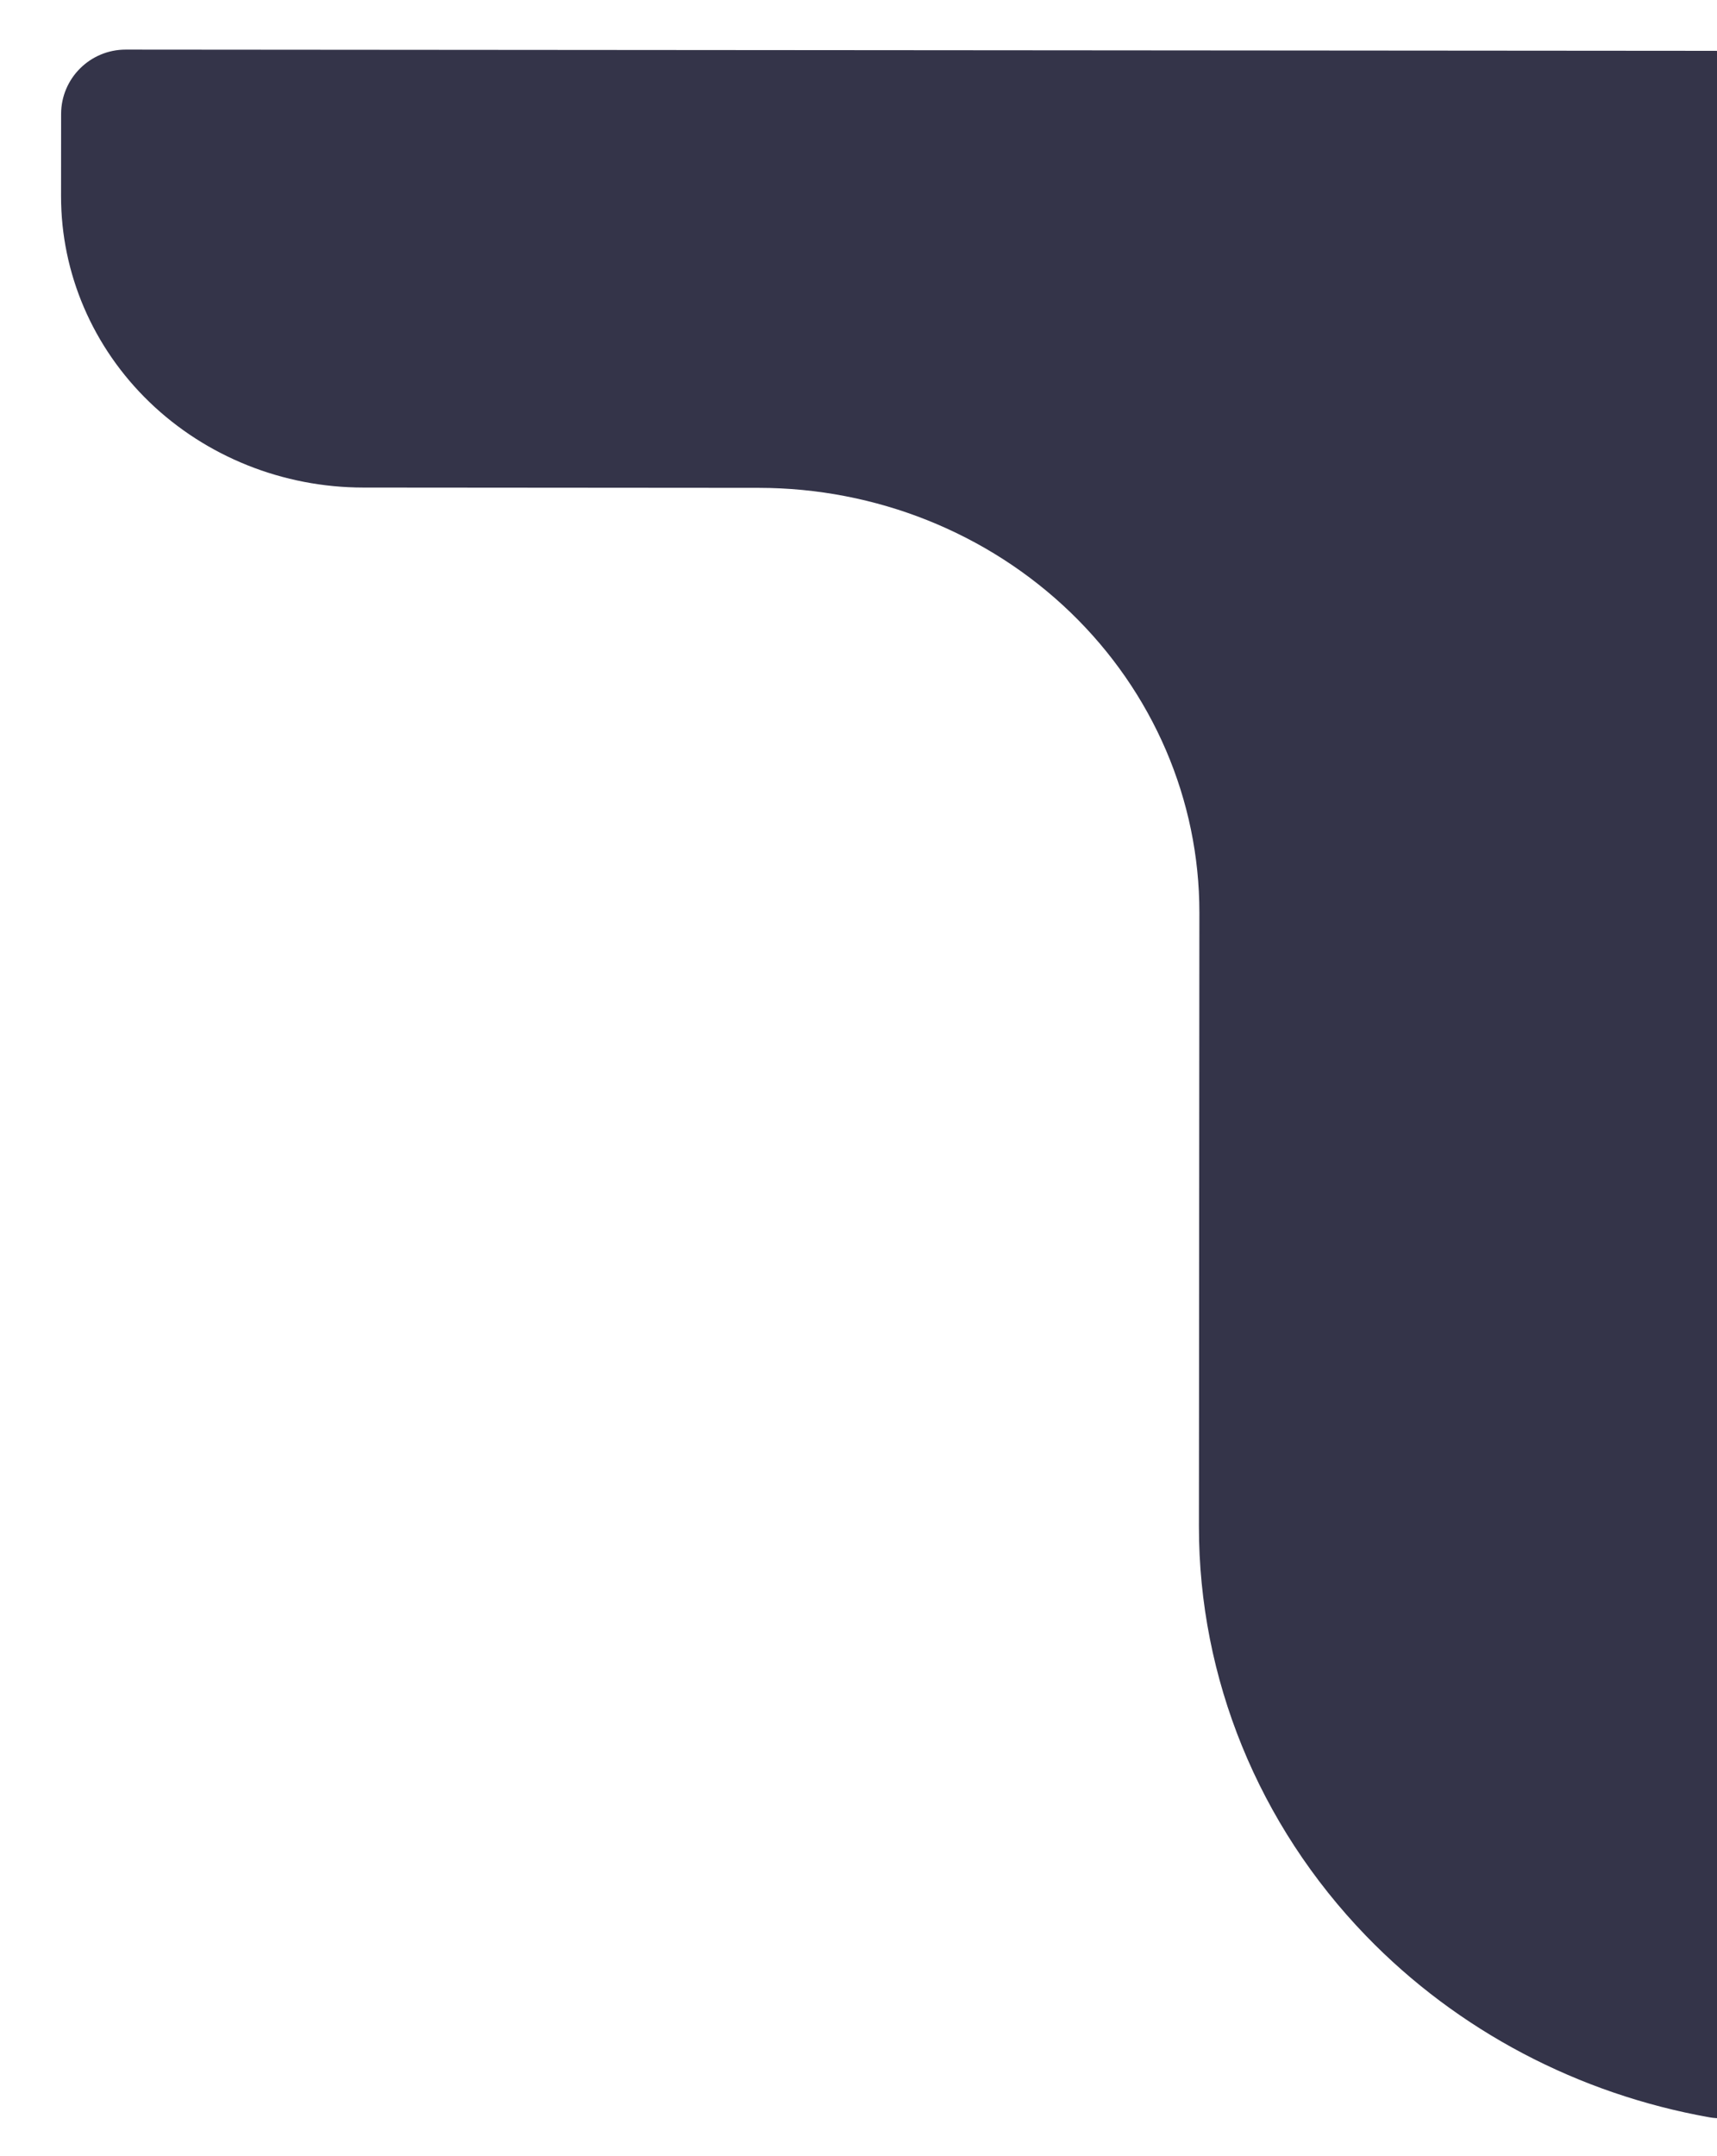 <svg width="450" height="565" fill="none" xmlns="http://www.w3.org/2000/svg" style=""><rect id="backgroundrect" width="100%" height="100%" x="0" y="0" fill="none" stroke="none" style="" class=""/>

<defs>
<filter id="filter0_d" x="0.374" y="0.013" width="482.157" height="573.631" filterUnits="userSpaceOnUse" color-interpolation-filters="sRGB">
<feFlood flood-opacity="0" result="BackgroundImageFix"/>
<feColorMatrix in="SourceAlpha" type="matrix" values="0 0 0 0 0 0 0 0 0 0 0 0 0 0 0 0 0 0 127 0" result="hardAlpha"/>
<feOffset dx="16" dy="13"/>
<feGaussianBlur stdDeviation="7"/>
<feColorMatrix type="matrix" values="0 0 0 0 0 0 0 0 0 0 0 0 0 0 0 0 0 0 0.23 0"/>
<feBlend mode="normal" in2="BackgroundImageFix" result="effect1_dropShadow"/>
<feBlend mode="normal" in="SourceGraphic" in2="effect1_dropShadow" result="shape"/>
</filter>
</defs>
<g class="currentLayer" style=""><title>Layer 1</title><g filter="url(#filter0_d)" id="svg_1" class="">
<path d="M79.203,114.773 L182.892,114.852 C213.533,114.876 242.909,126.616 264.56,147.491 C286.21,168.365 298.361,196.663 298.34,226.16 L298.221,387.02 C298.193,426.828 313.839,465.169 342.006,494.315 C366.035,519.179 397.651,535.777 432.028,541.883 C441.683,543.598 450.022,535.791 450.029,526.009 L450.403,17.223 C450.41,7.895 442.835,0.327 433.482,0.32 L16.963,-0.001 C7.61,-0.009 0.023,7.548 0.016,16.876 L0,38.402 C-0.015,58.64 8.321,78.055 23.174,92.377 C38.027,106.699 58.181,114.755 79.203,114.773 z" fill="#343449" id="svg_2"/>
</g></g></svg>